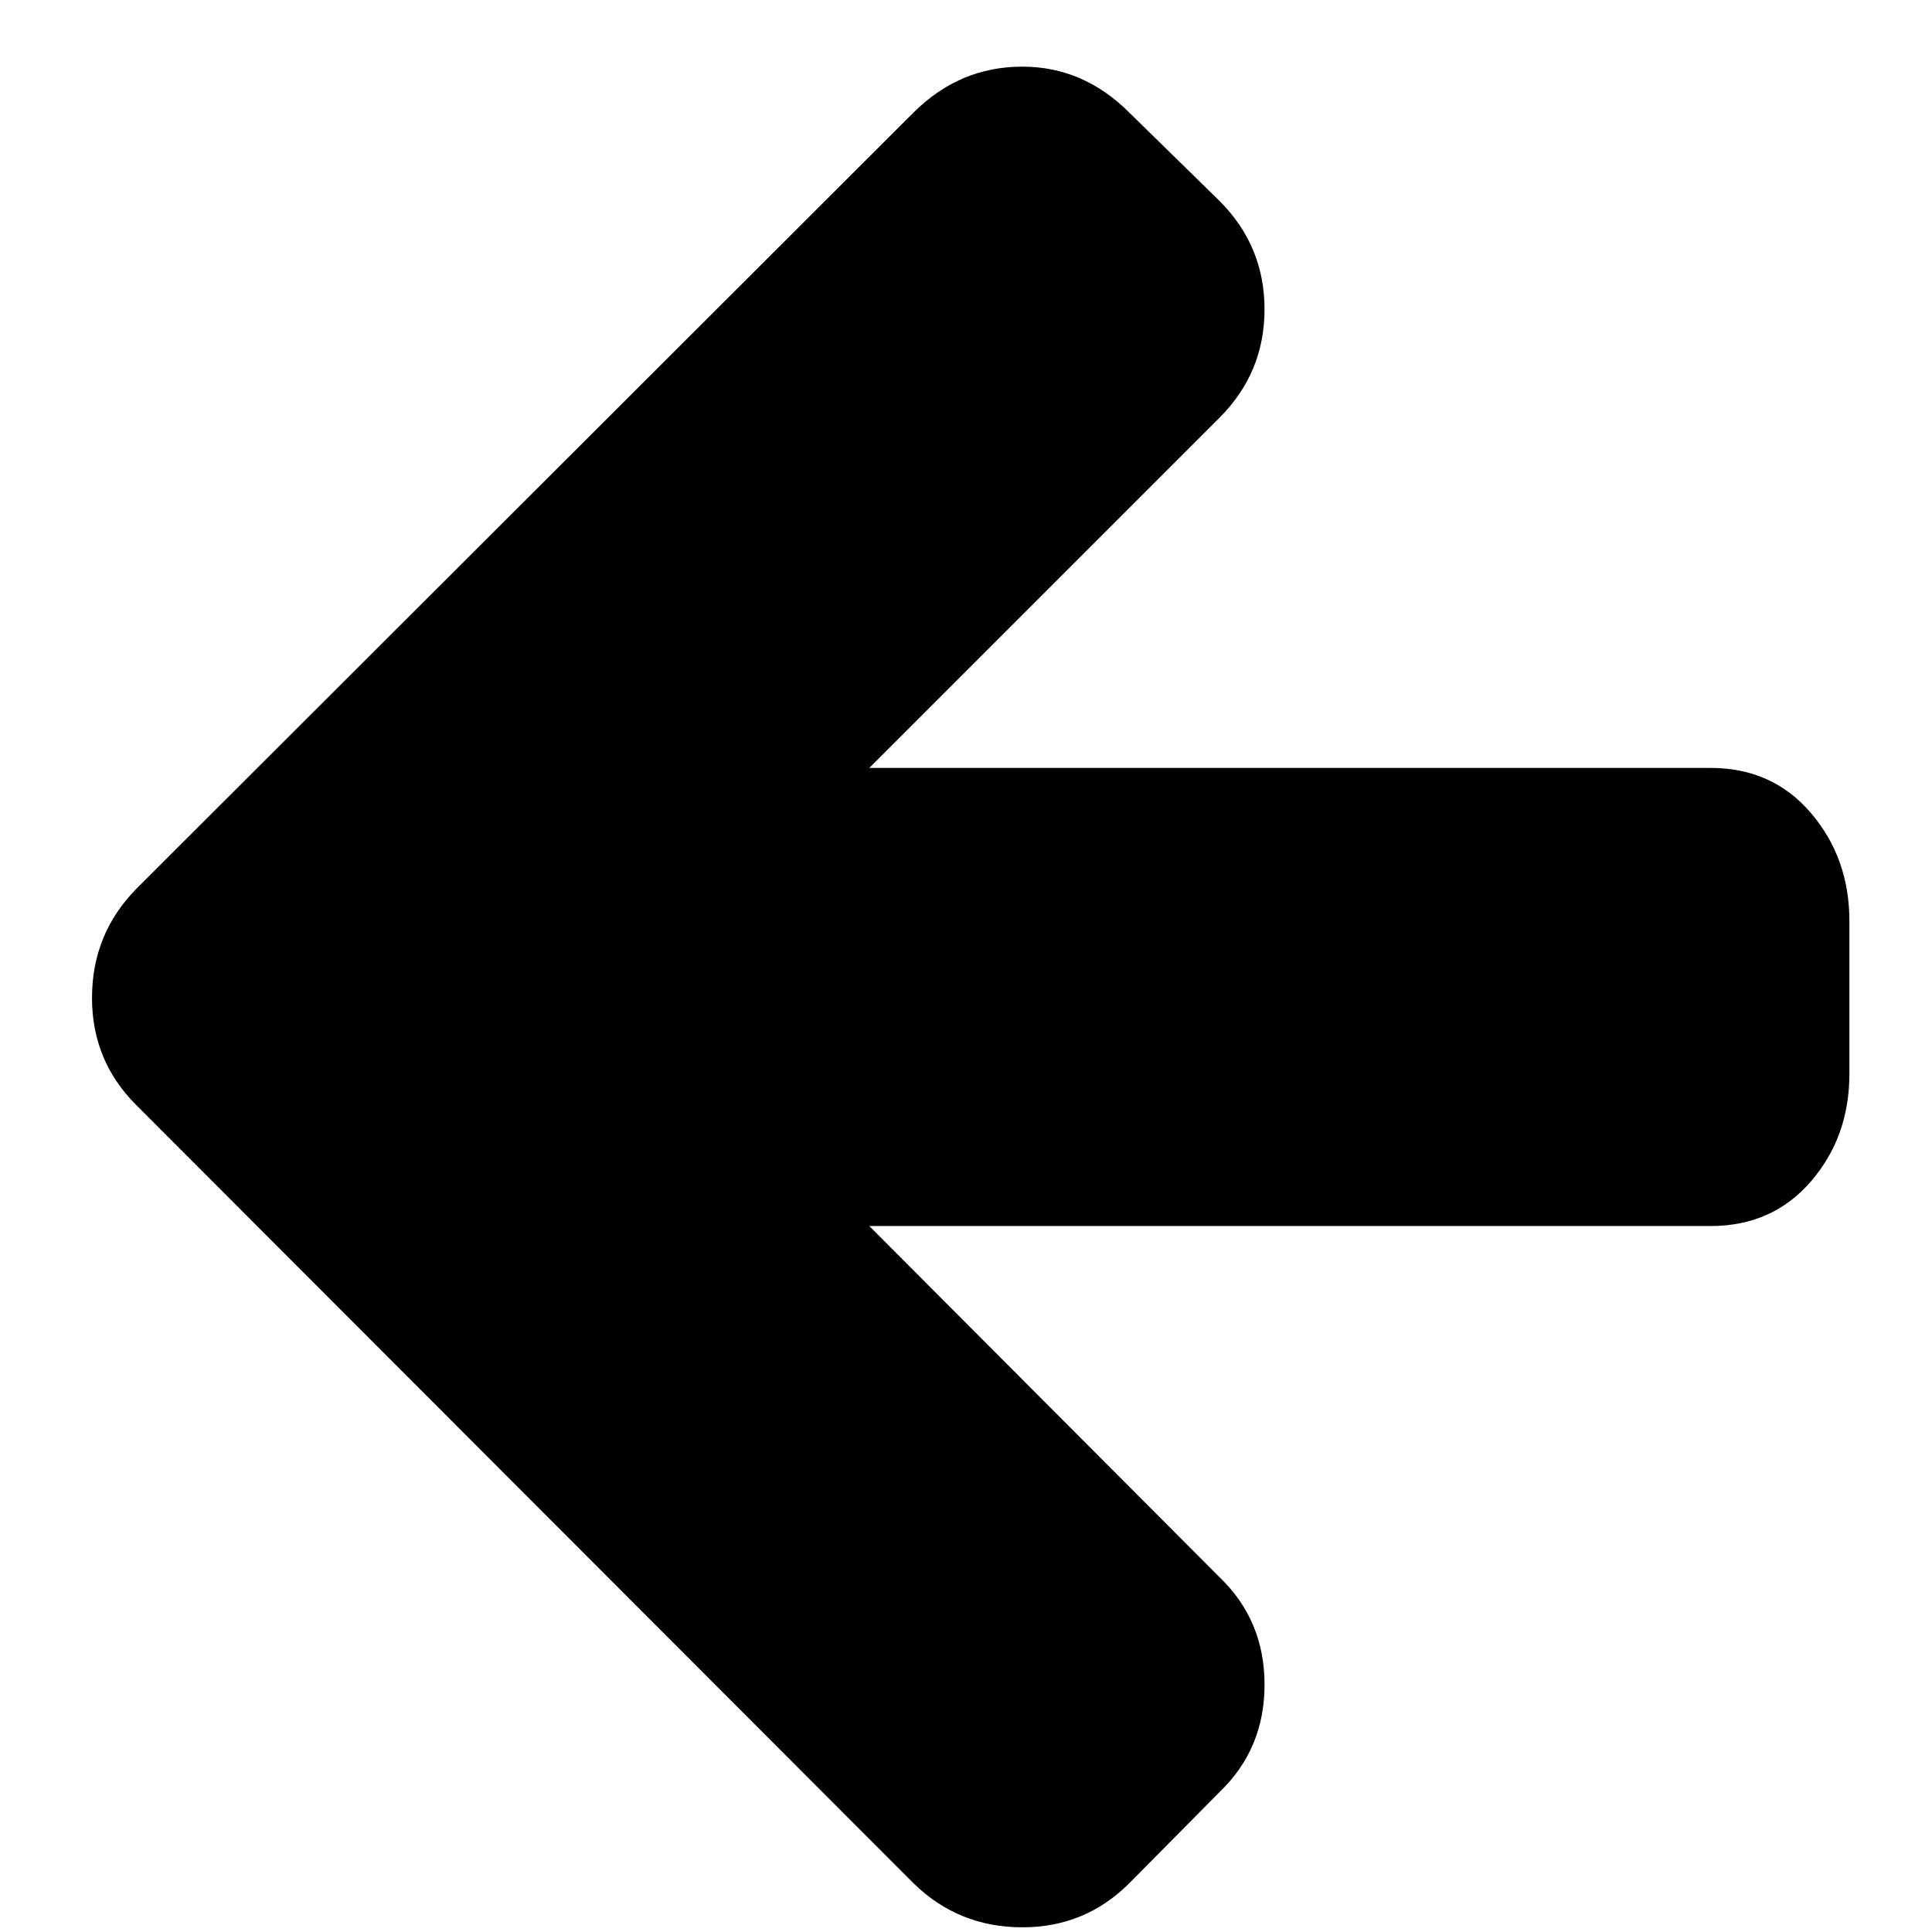 <?xml version="1.0" standalone="no"?>
<!DOCTYPE svg PUBLIC "-//W3C//DTD SVG 1.1//EN" "http://www.w3.org/Graphics/SVG/1.1/DTD/svg11.dtd" >
<svg xmlns="http://www.w3.org/2000/svg" xmlns:xlink="http://www.w3.org/1999/xlink" version="1.1" width="2048" height="2048" viewBox="-10 0 2058 2048">
   <path fill="currentColor"
d="M1960 976v163q0 67 -41 114.5t-107 47.5h-896l373 374q48 46 48 114.5t-48 114.5l-96 97q-47 47 -114 47q-68 0 -116 -47l-828 -829q-47 -47 -47 -114q0 -68 47 -116l828 -827q49 -49 116 -49q65 0 114 49l96 94q48 48 48 115.5t-48 115.5l-373 373h896q66 0 107 48
t41 115z" />
</svg>
